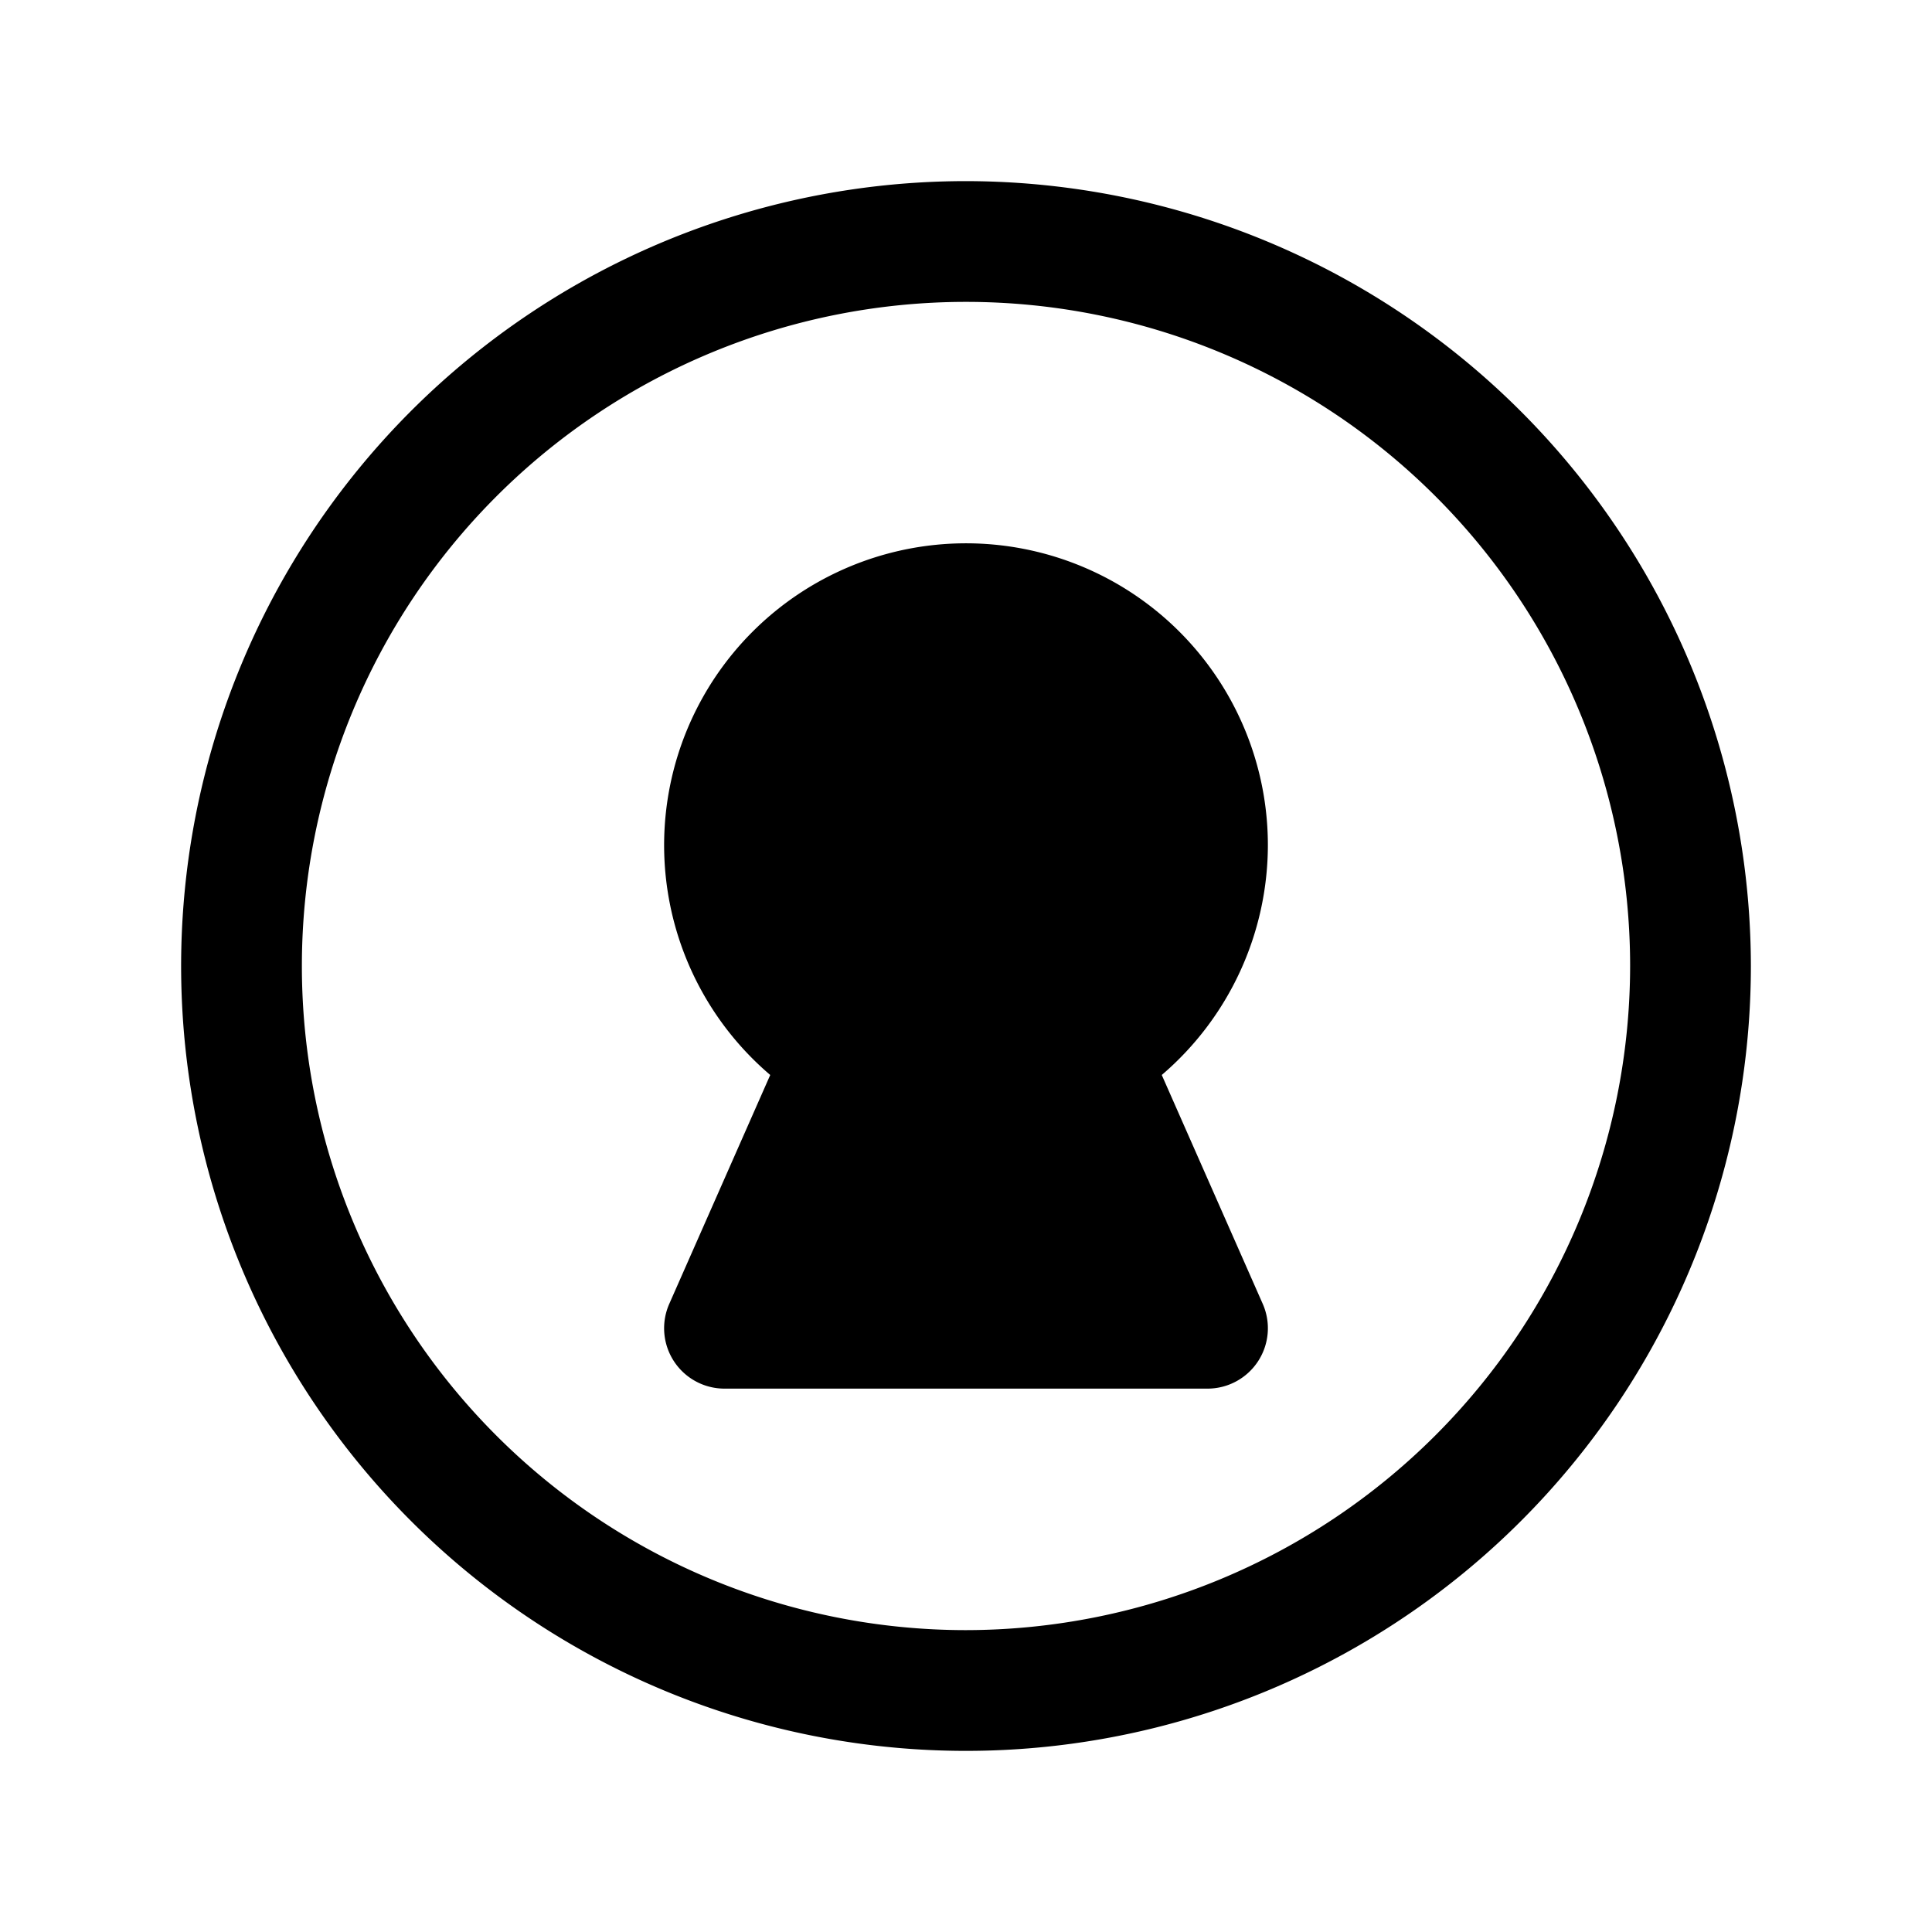 <svg xmlns="http://www.w3.org/2000/svg" width="24" height="24" viewBox="0 0 256 256">
    <path d="M144,139.72,160,176H96l16-36.28a32,32,0,1,1,32,0Z" class="pr-icon-duotone-secondary"/>
    <path d="M128,24A104,104,0,1,0,232,128,104.11,104.11,0,0,0,128,24Zm0,192a88,88,0,1,1,88-88A88.1,88.1,0,0,1,128,216Zm40-104a40,40,0,1,0-65.94,30.44L88.68,172.77A8,8,0,0,0,96,184h64a8,8,0,0,0,7.32-11.23l-13.38-30.33A40.14,40.14,0,0,0,168,112ZM136.68,143l11,25.05H108.27l11-25.05A8,8,0,0,0,116,132.79a24,24,0,1,1,24,0A8,8,0,0,0,136.68,143Z"/>
</svg>